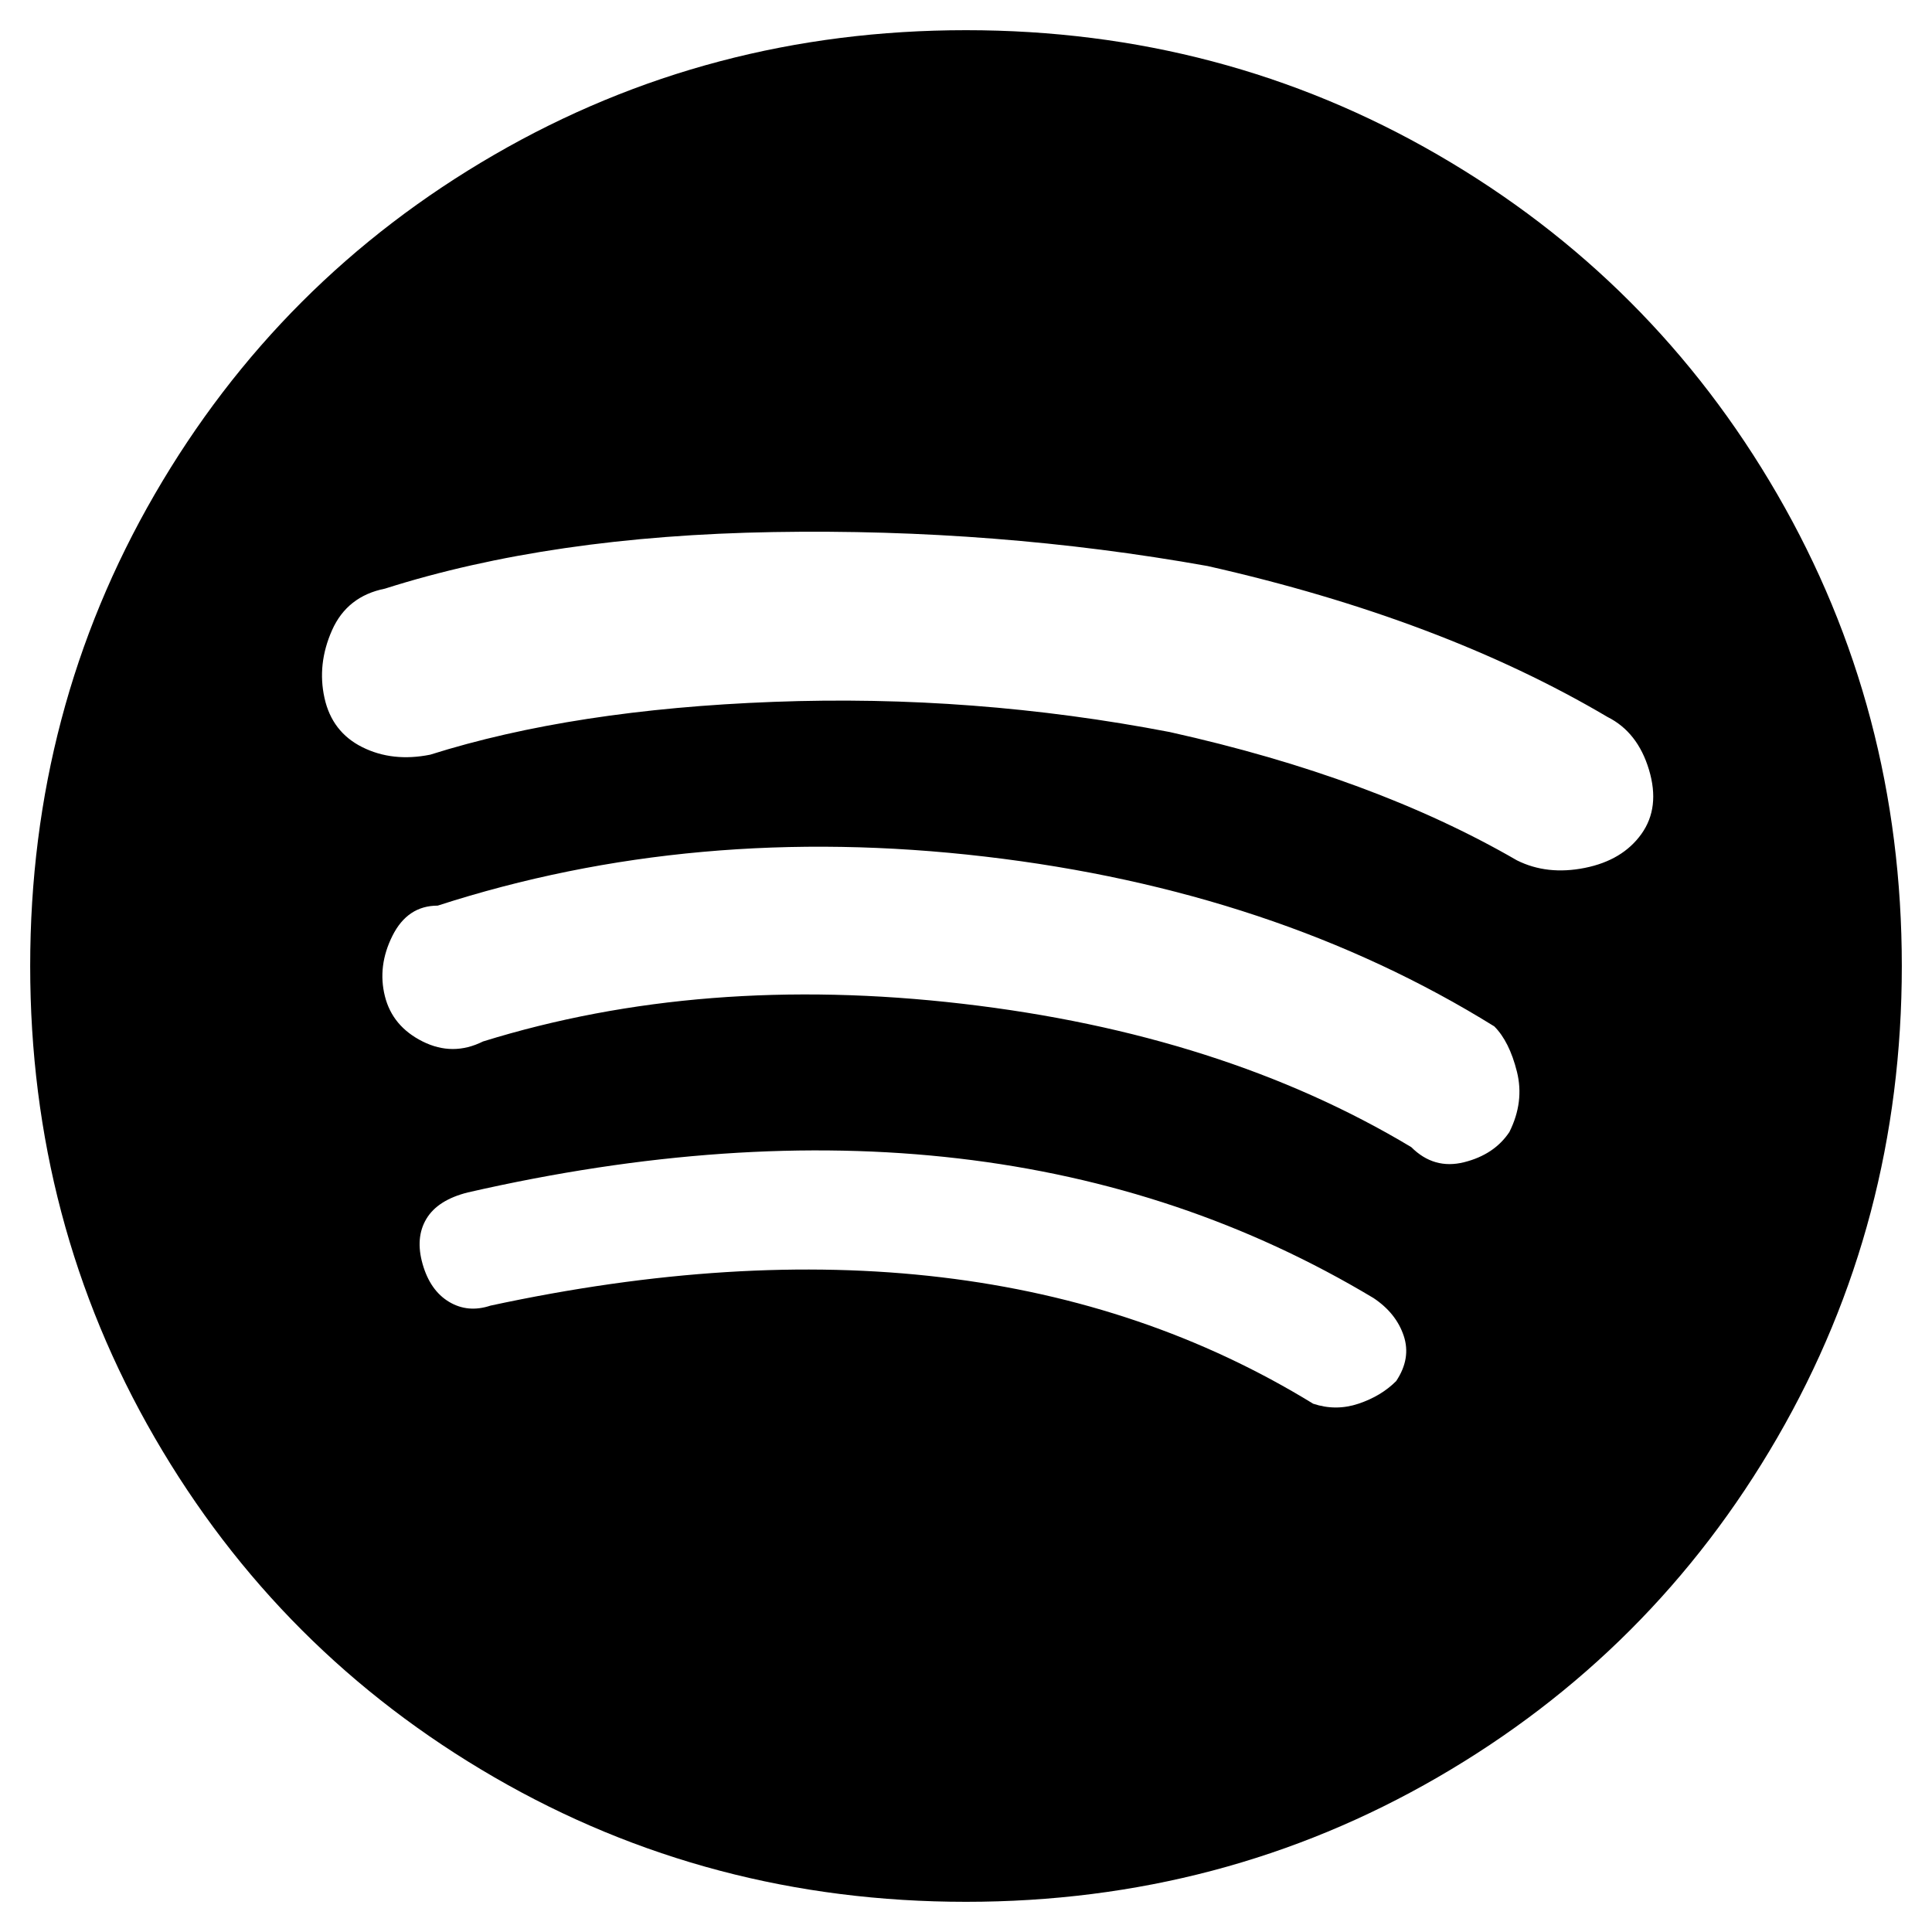 <svg viewBox="0 0 256 256" xmlns="http://www.w3.org/2000/svg">
  <path transform="scale(1, -1) translate(0, -256)" fill="currentColor" d="M128 252q-34 0 -62.5 -16.5t-45 -45t-16.5 -62.5t16.5 -62.5t45 -45t62.5 -16.5t62.5 16.5t45 45t16.5 62.5t-16.5 62.5t-45 45t-62.5 16.5zM185 73q-2 -2 -5 -3t-6 0q-44 27 -109 13q-3 -1 -5.5 0.5t-3.5 5t0.5 6t5.5 3.5q70 16 120 -14q3 -2 4 -5t-1 -6zM200 106 q-2 -3 -6 -4t-7 2q-25 15 -59.5 19t-63.5 -5q-4 -2 -8 0t-5 6t1 8t6 4q34 11 72.5 6.5t67.5 -22.5q2 -2 3 -6t-1 -8zM201 142q-19 11 -46 17q-26 5 -52.5 4t-45.5 -7q-5 -1 -9 1t-5 6.5t1 9t7 5.5q22 7 51.5 7.5t57.5 -4.5q31 -7 53 -20q4 -2 5.5 -7t-1 -8.5t-7.5 -4.5t-9 1 z" />
</svg>